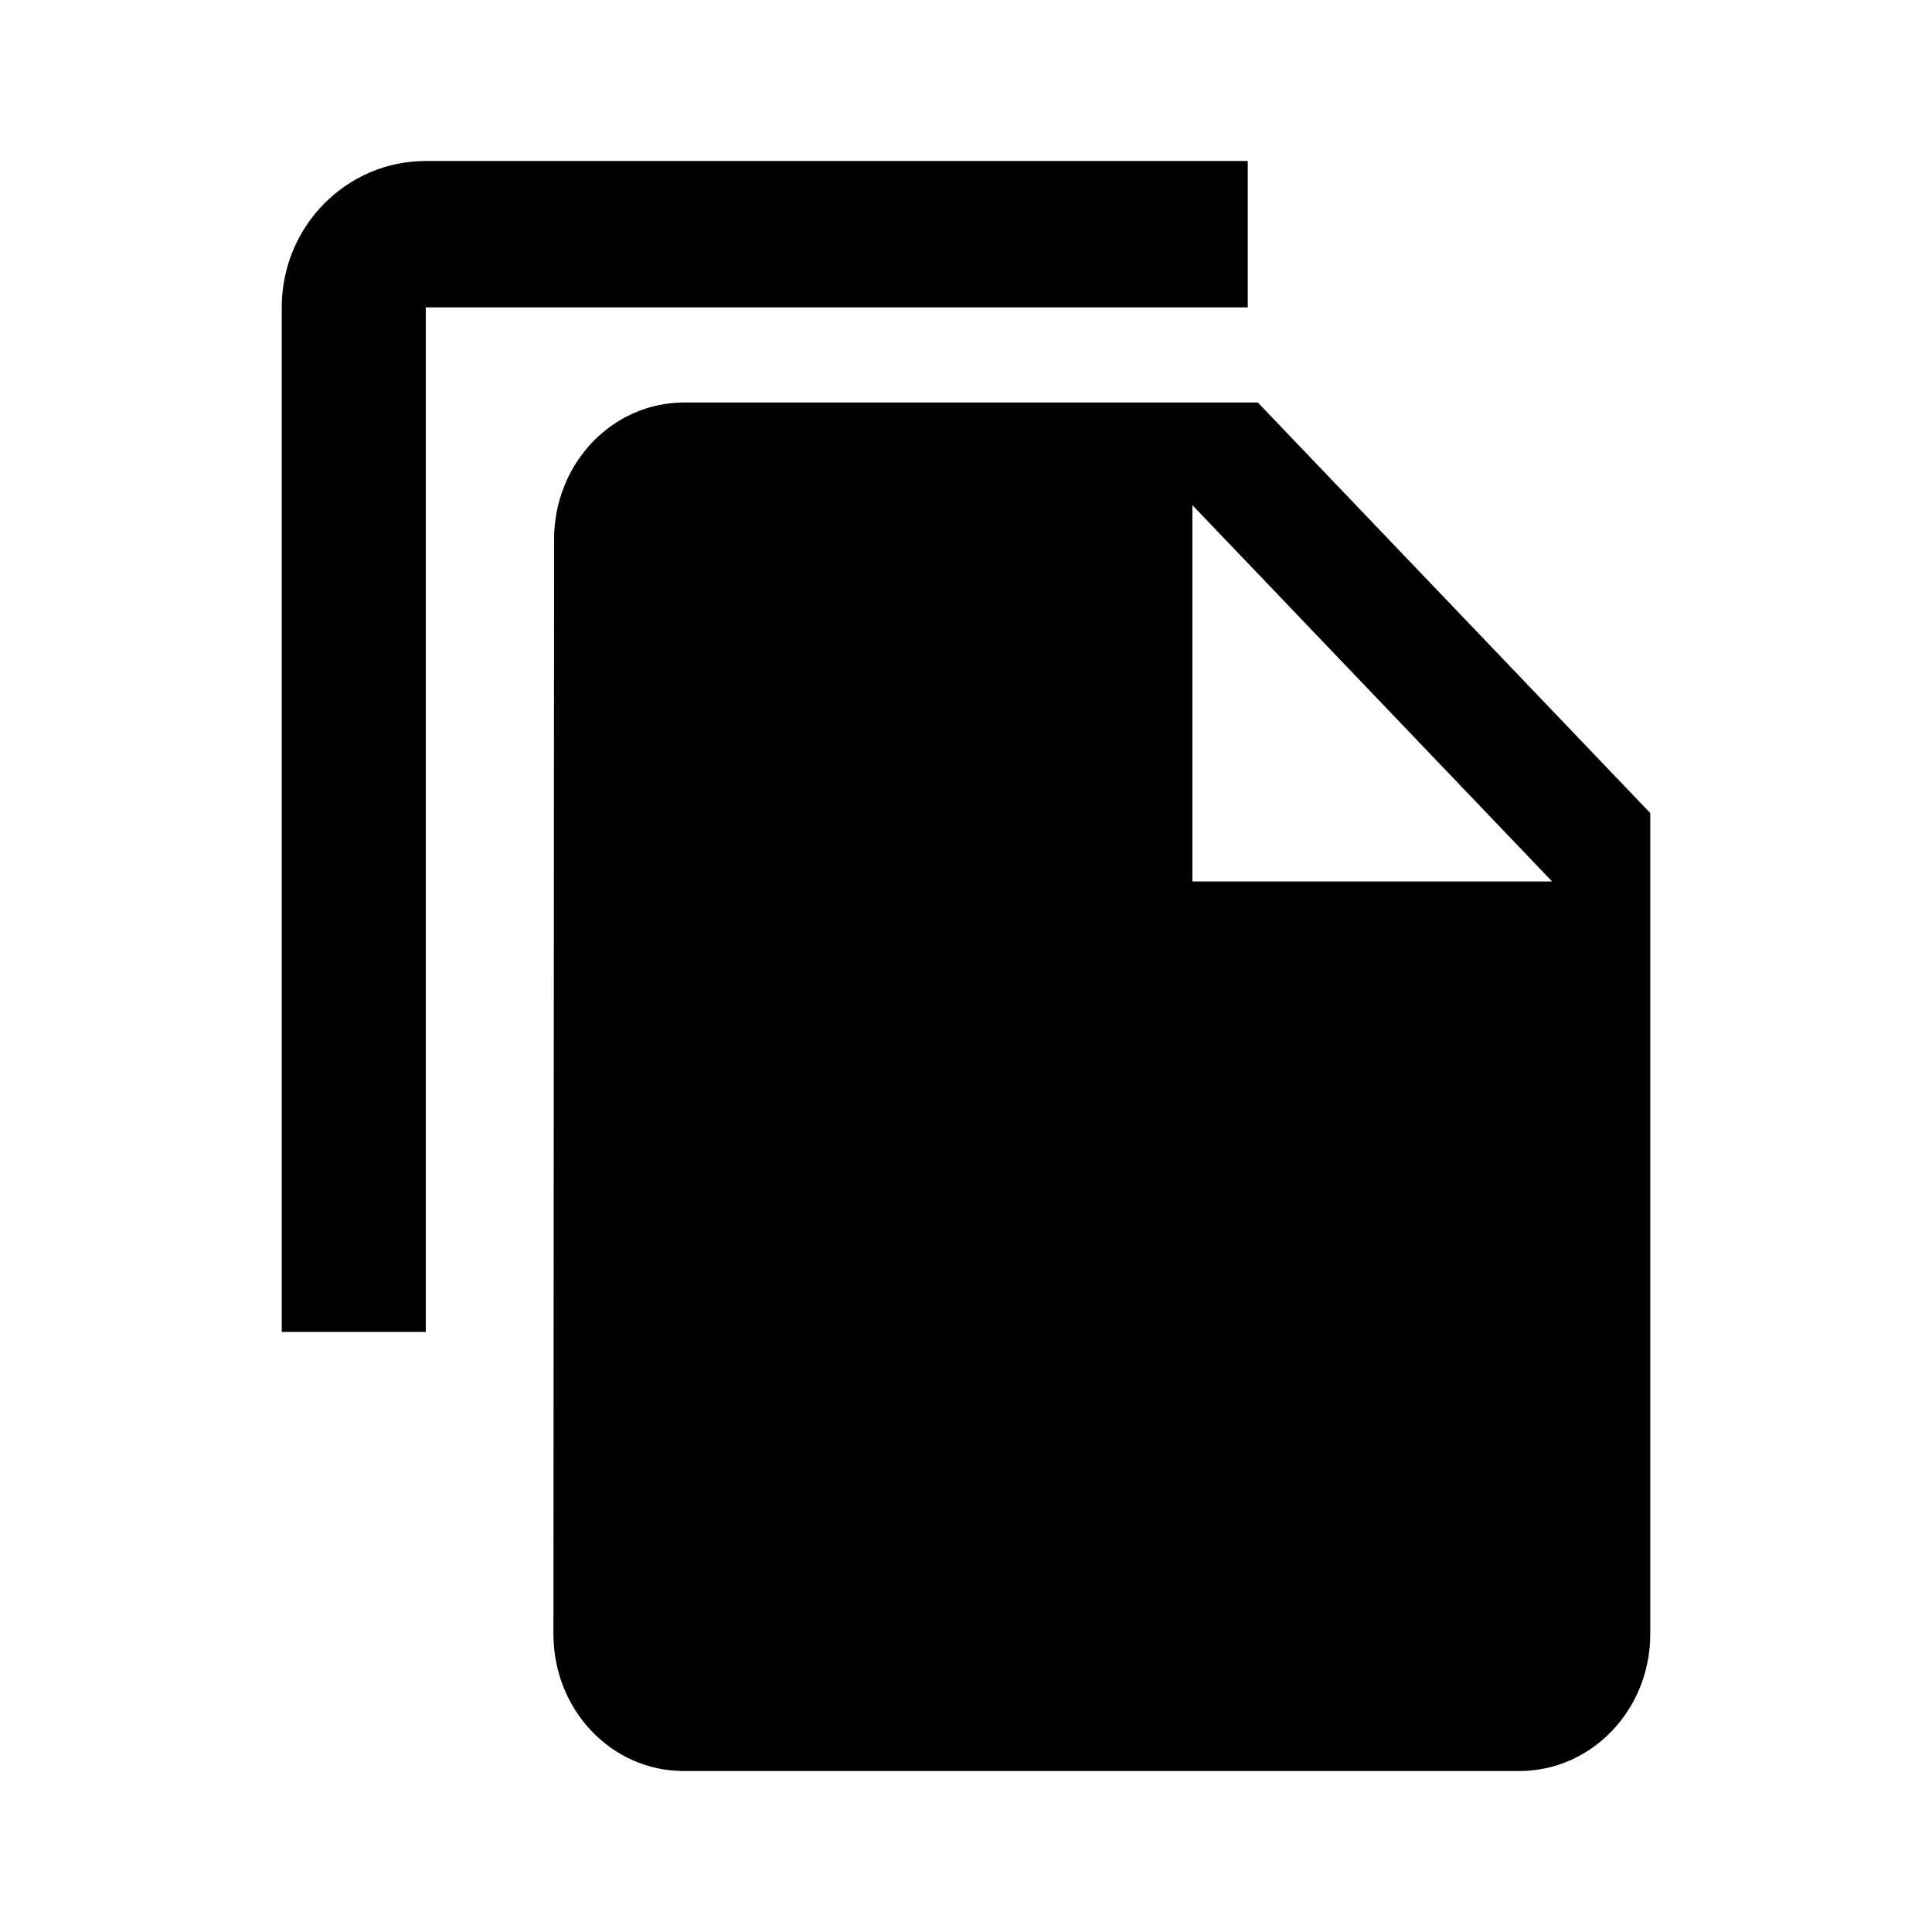 <svg xmlns="http://www.w3.org/2000/svg" width="24" height="24" viewBox="0 0 24 24">
  <path d="M15.625,5 L20.5,10.1 L20.5,20.3 C20.5,21.239 19.773,22 18.875,22 L18.875,22 L8.492,22 C7.594,22 6.875,21.239 6.875,20.3 L6.875,20.3 L6.883,6.7 C6.883,5.761 7.602,5 8.5,5 L8.5,5 L15.625,5 Z M15.5,2 L15.5,3.818 L5.289,3.818 L5.289,16.546 L3.5,16.546 L3.5,3.818 C3.5,2.814 4.301,2 5.289,2 L5.289,2 L15.5,2 Z M14.812,6.275 L14.812,10.95 L19.281,10.95 L14.812,6.275 Z"/>
</svg>
